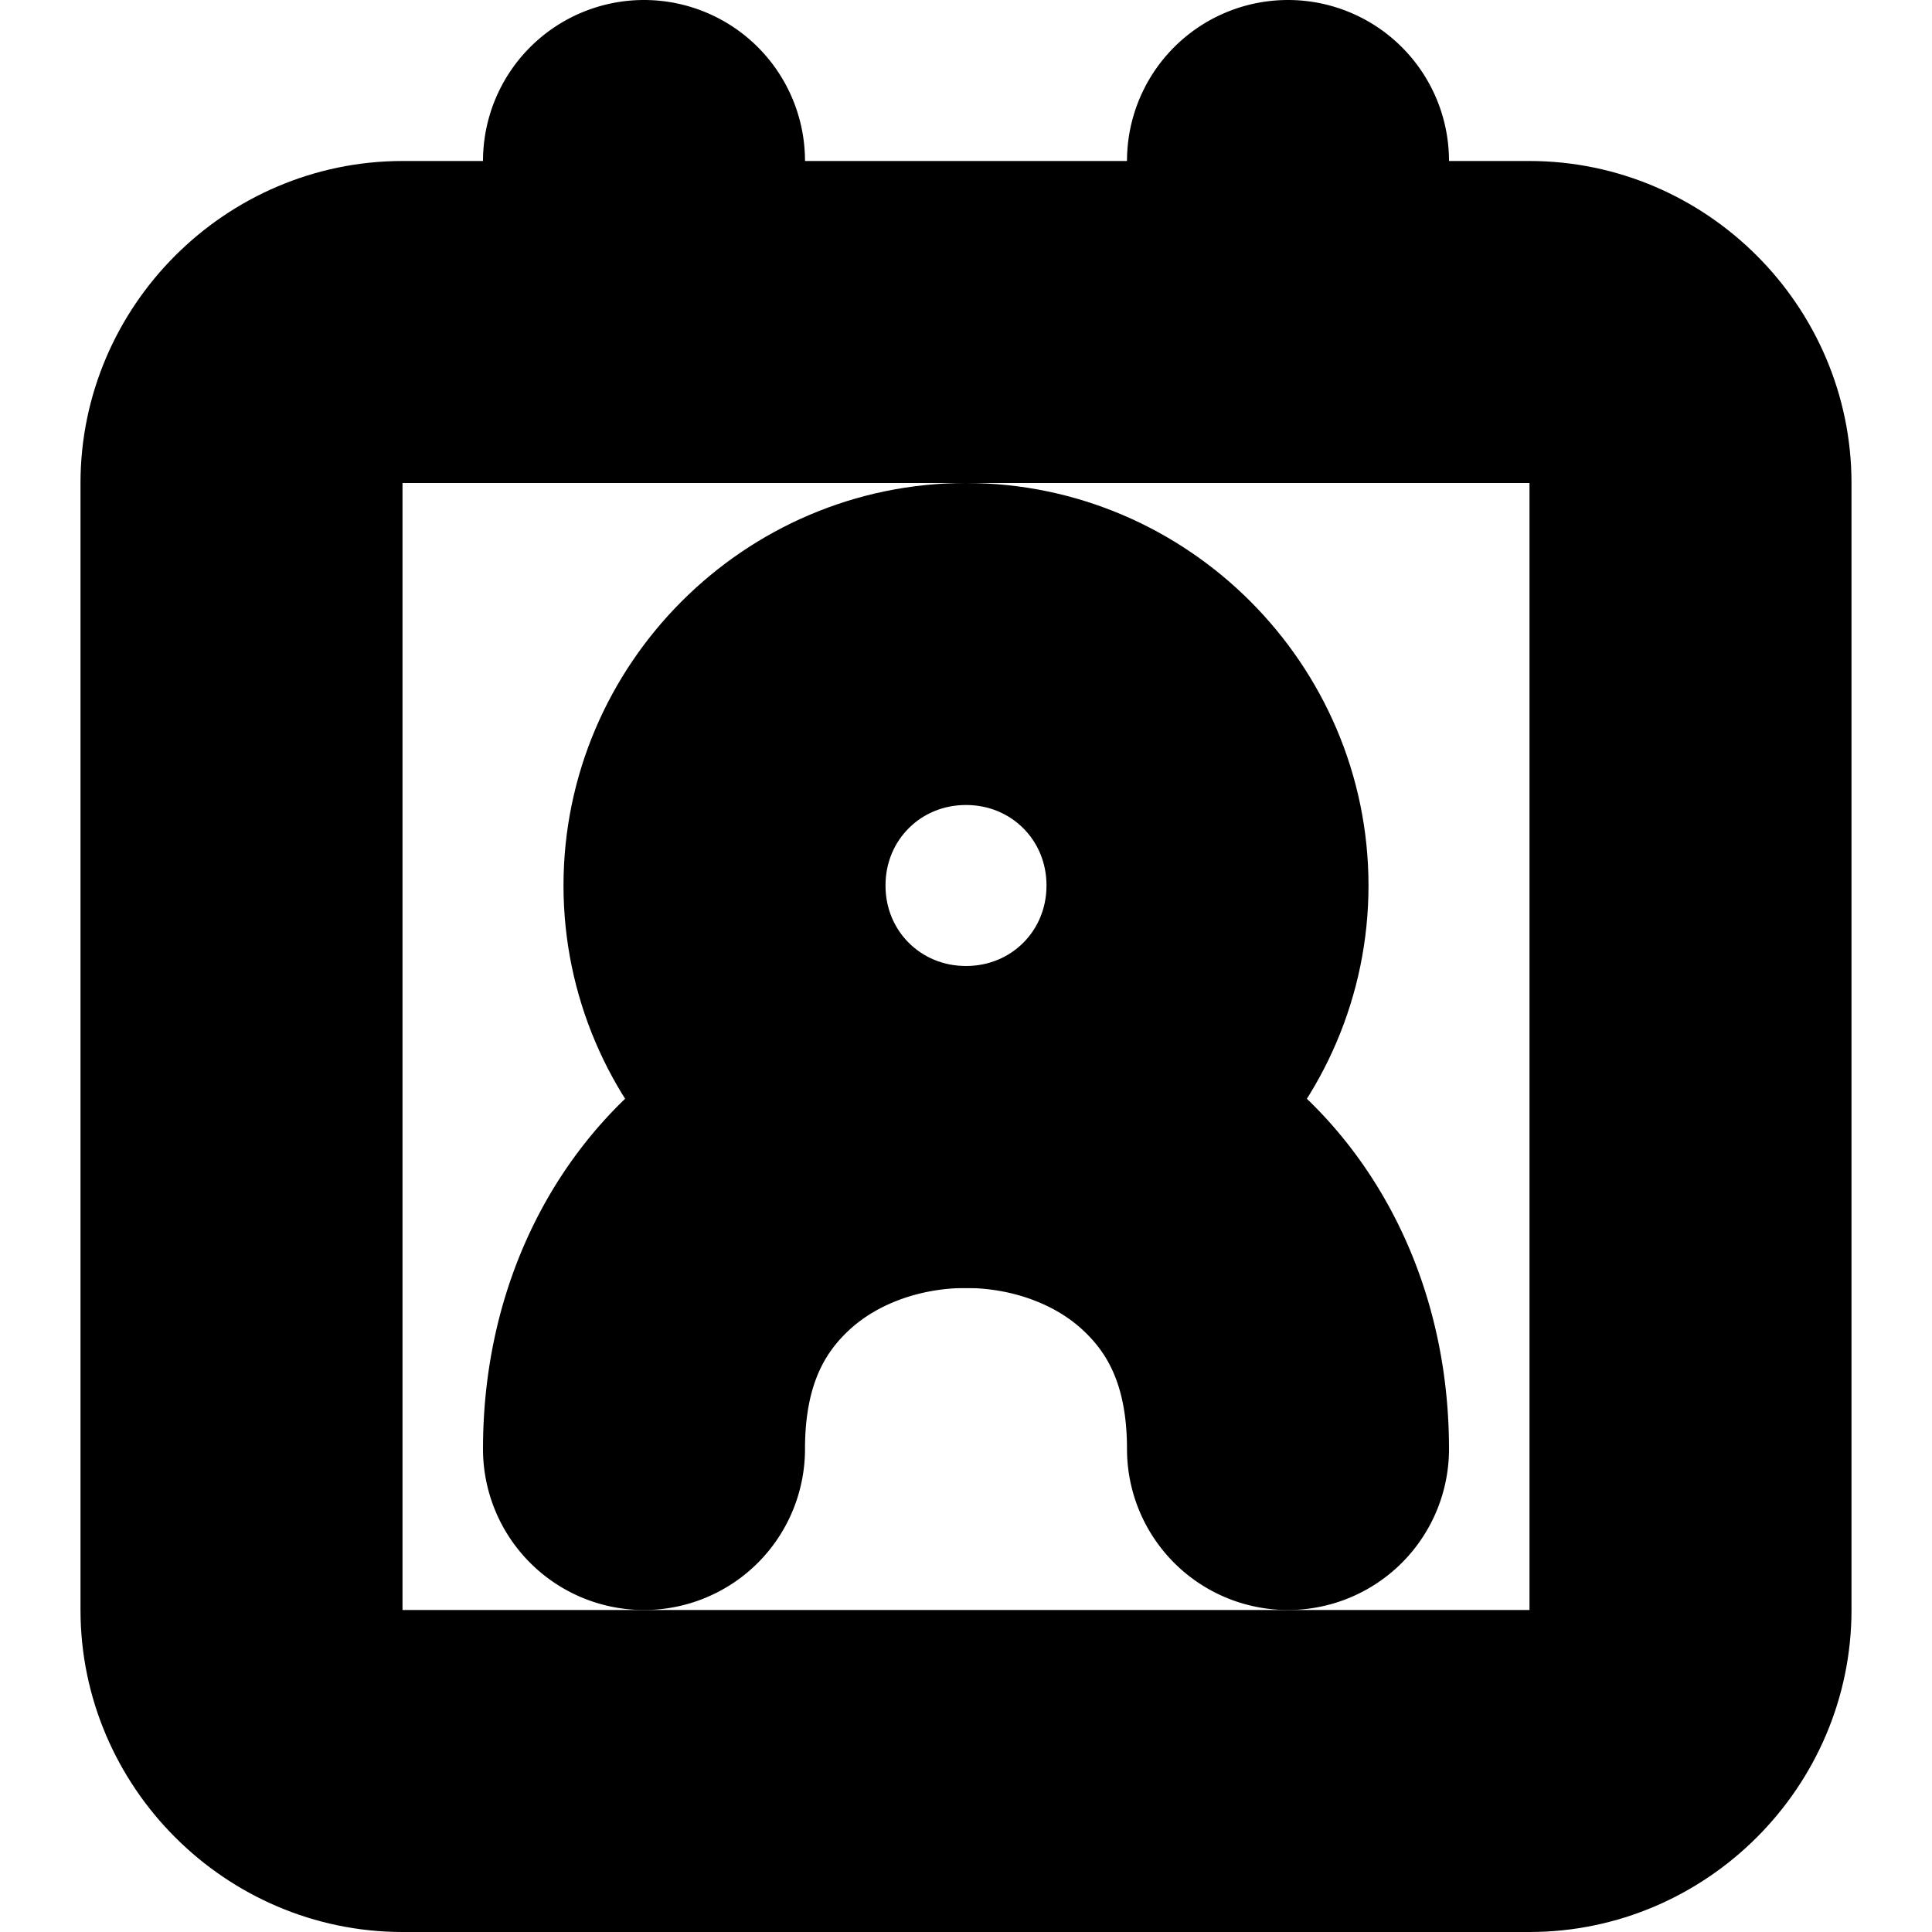 <?xml version="1.0" encoding="UTF-8" standalone="no"?>
<svg
   width="24"
   height="24"
   viewBox="0 0 24 24"
   fill="none"
   stroke="currentColor"
   stroke-width="2"
   stroke-linecap="round"
   stroke-linejoin="round"
   version="1.1"
   id="svg12"
   xmlns="http://www.w3.org/2000/svg"
   xmlns:svg="http://www.w3.org/2000/svg">
  <defs
     id="defs16" />
  <path
     style="color:#000000;fill:#000000;-inkscape-stroke:none"
     d="M 12,13 C 10.778,13 9.542,13.402 8.586,14.252 7.63,15.102 7,16.417 7,18 a 1,1 0 0 0 1,1 1,1 0 0 0 1,-1 C 9,16.917 9.37,16.231 9.914,15.748 10.458,15.265 11.222,15 12,15 c 0.778,0 1.542,0.265 2.086,0.748 C 14.63,16.231 15,16.917 15,18 a 1,1 0 0 0 1,1 1,1 0 0 0 1,-1 C 17,16.417 16.37,15.102 15.414,14.252 14.458,13.402 13.222,13 12,13 Z"
     id="path2" />
  <path
     style="color:#000000;fill:#000000;-inkscape-stroke:none"
     d="m 12,7 c -2.197,0 -4,1.803 -4,4 0,2.197 1.803,4 4,4 2.197,0 4,-1.803 4,-4 0,-2.197 -1.803,-4 -4,-4 z m 0,2 c 1.116,0 2,0.884 2,2 0,1.116 -0.884,2 -2,2 -1.116,0 -2,-0.884 -2,-2 0,-1.116 0.884,-2 2,-2 z"
     id="circle4" />
  <path
     style="color:#000000;fill:#000000;-inkscape-stroke:none"
     d="M 5,3 C 3.355,3 2,4.355 2,6 v 14 c 0,1.645 1.355,3 3,3 h 14 c 1.645,0 3,-1.355 3,-3 V 6 C 22,4.355 20.645,3 19,3 Z m 0,2 h 14 c 0.571,0 1,0.429 1,1 v 14 c 0,0.571 -0.429,1 -1,1 H 5 C 4.429,21 4,20.571 4,20 V 6 C 4,5.429 4.429,5 5,5 Z"
     id="rect6" />
  <path
     style="color:#000000;fill:#000000;-inkscape-stroke:none"
     d="M 8,1 A 1,1 0 0 0 7,2 V 4 A 1,1 0 0 0 8,5 1,1 0 0 0 9,4 V 2 A 1,1 0 0 0 8,1 Z"
     id="line8" />
  <path
     style="color:#000000;fill:#000000;-inkscape-stroke:none"
     d="m 16,1 a 1,1 0 0 0 -1,1 v 2 a 1,1 0 0 0 1,1 1,1 0 0 0 1,-1 V 2 A 1,1 0 0 0 16,1 Z"
     id="line10" />
</svg>
